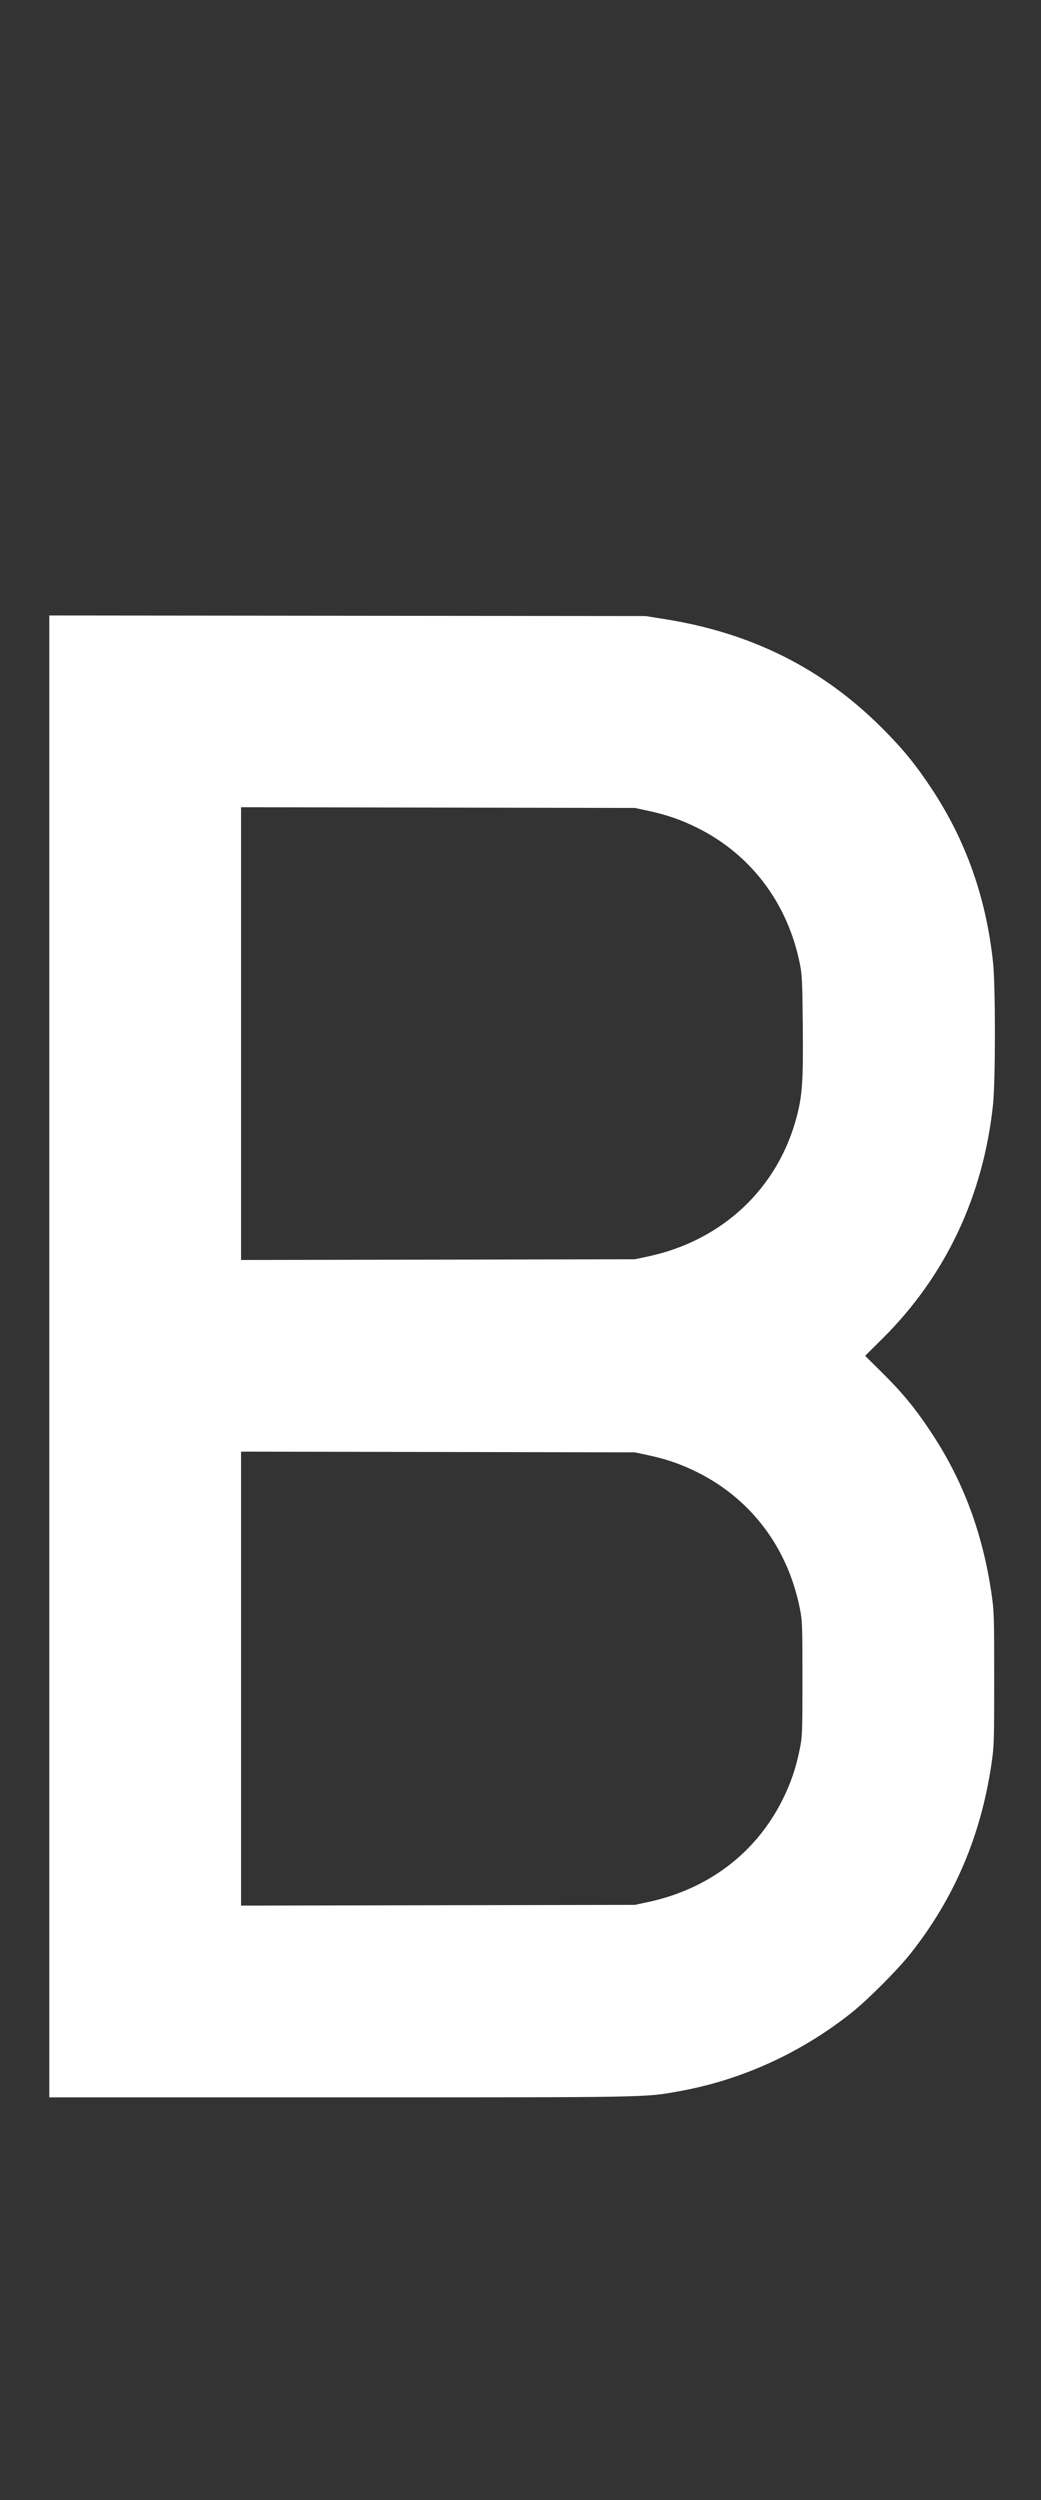 <?xml version="1.0" encoding="UTF-8"?>
<svg xmlns="http://www.w3.org/2000/svg" xmlns:xlink="http://www.w3.org/1999/xlink" height="1248" version="1.1" width="520">
  <rect width="100%" height="100%" fill="#333333" stroke="none"/>
  <g transform="scale(1, -1) translate(-82, -1047)">
    <path style="fill:#ffffff" d="M106.627 369.879v369.88l148.946 -0.151l148.946 -0.15l9.94 -1.592c43.253 -6.928 78.509 -24.643 108.207 -54.372c10.478 -10.489 16.766 -18.193 24.877 -30.482c17.015 -25.776 27.09 -54.337 30.495 -86.446c1.259 -11.868 1.25 -59.216 -0.014 -71.085 c-4.847 -45.542 -23.652 -85.343 -55.072 -116.562l-8.795 -8.739l8.795 -8.724c10.177 -10.095 16.549 -17.902 24.592 -30.131c15.623 -23.754 25.194 -49.397 29.681 -79.518c1.32 -8.867 1.39 -11.024 1.39 -42.771c0 -31.747 -0.07 -33.905 -1.387 -42.771 c-5.354 -36.025 -18.572 -66.912 -40.473 -94.579c-6.415 -8.104 -21.393 -23.09 -29.526 -29.543c-25.302 -20.076 -55 -33.563 -86.144 -39.122c-17.35 -3.098 -13.133 -3.022 -169.097 -3.022h-145.361v369.88zM405.604 642.286l-6.507 1.389 l-98.343 0.18l-98.344 0.181v-113.013v-113.011l98.344 0.18l98.343 0.181l6.507 1.38c37.348 7.918 65.236 34.216 74.492 70.247c2.715 10.568 3.17 17.65 2.909 45.241c-0.213 22.59 -0.348 25.254 -1.575 31.204c-6.179 29.941 -24.433 54.007 -51.007 67.249 c-8.202 4.087 -15.422 6.586 -24.819 8.592zM405.604 320.6l-6.507 1.387l-98.343 0.181l-98.344 0.181v-113.313v-113.313l98.344 0.181l98.343 0.181l6.507 1.384c30.18 6.418 54.009 24.501 67.242 51.025c4.184 8.389 6.675 15.663 8.6 25.121 c1.327 6.521 1.386 8.012 1.386 35.422c0 27.409 -0.058 28.899 -1.364 35.361c-6.092 30.121 -24.332 54.277 -51.045 67.604c-8.202 4.091 -15.422 6.593 -24.819 8.599z" glyph-name="B" unicode="B"/>
  </g>
</svg>
